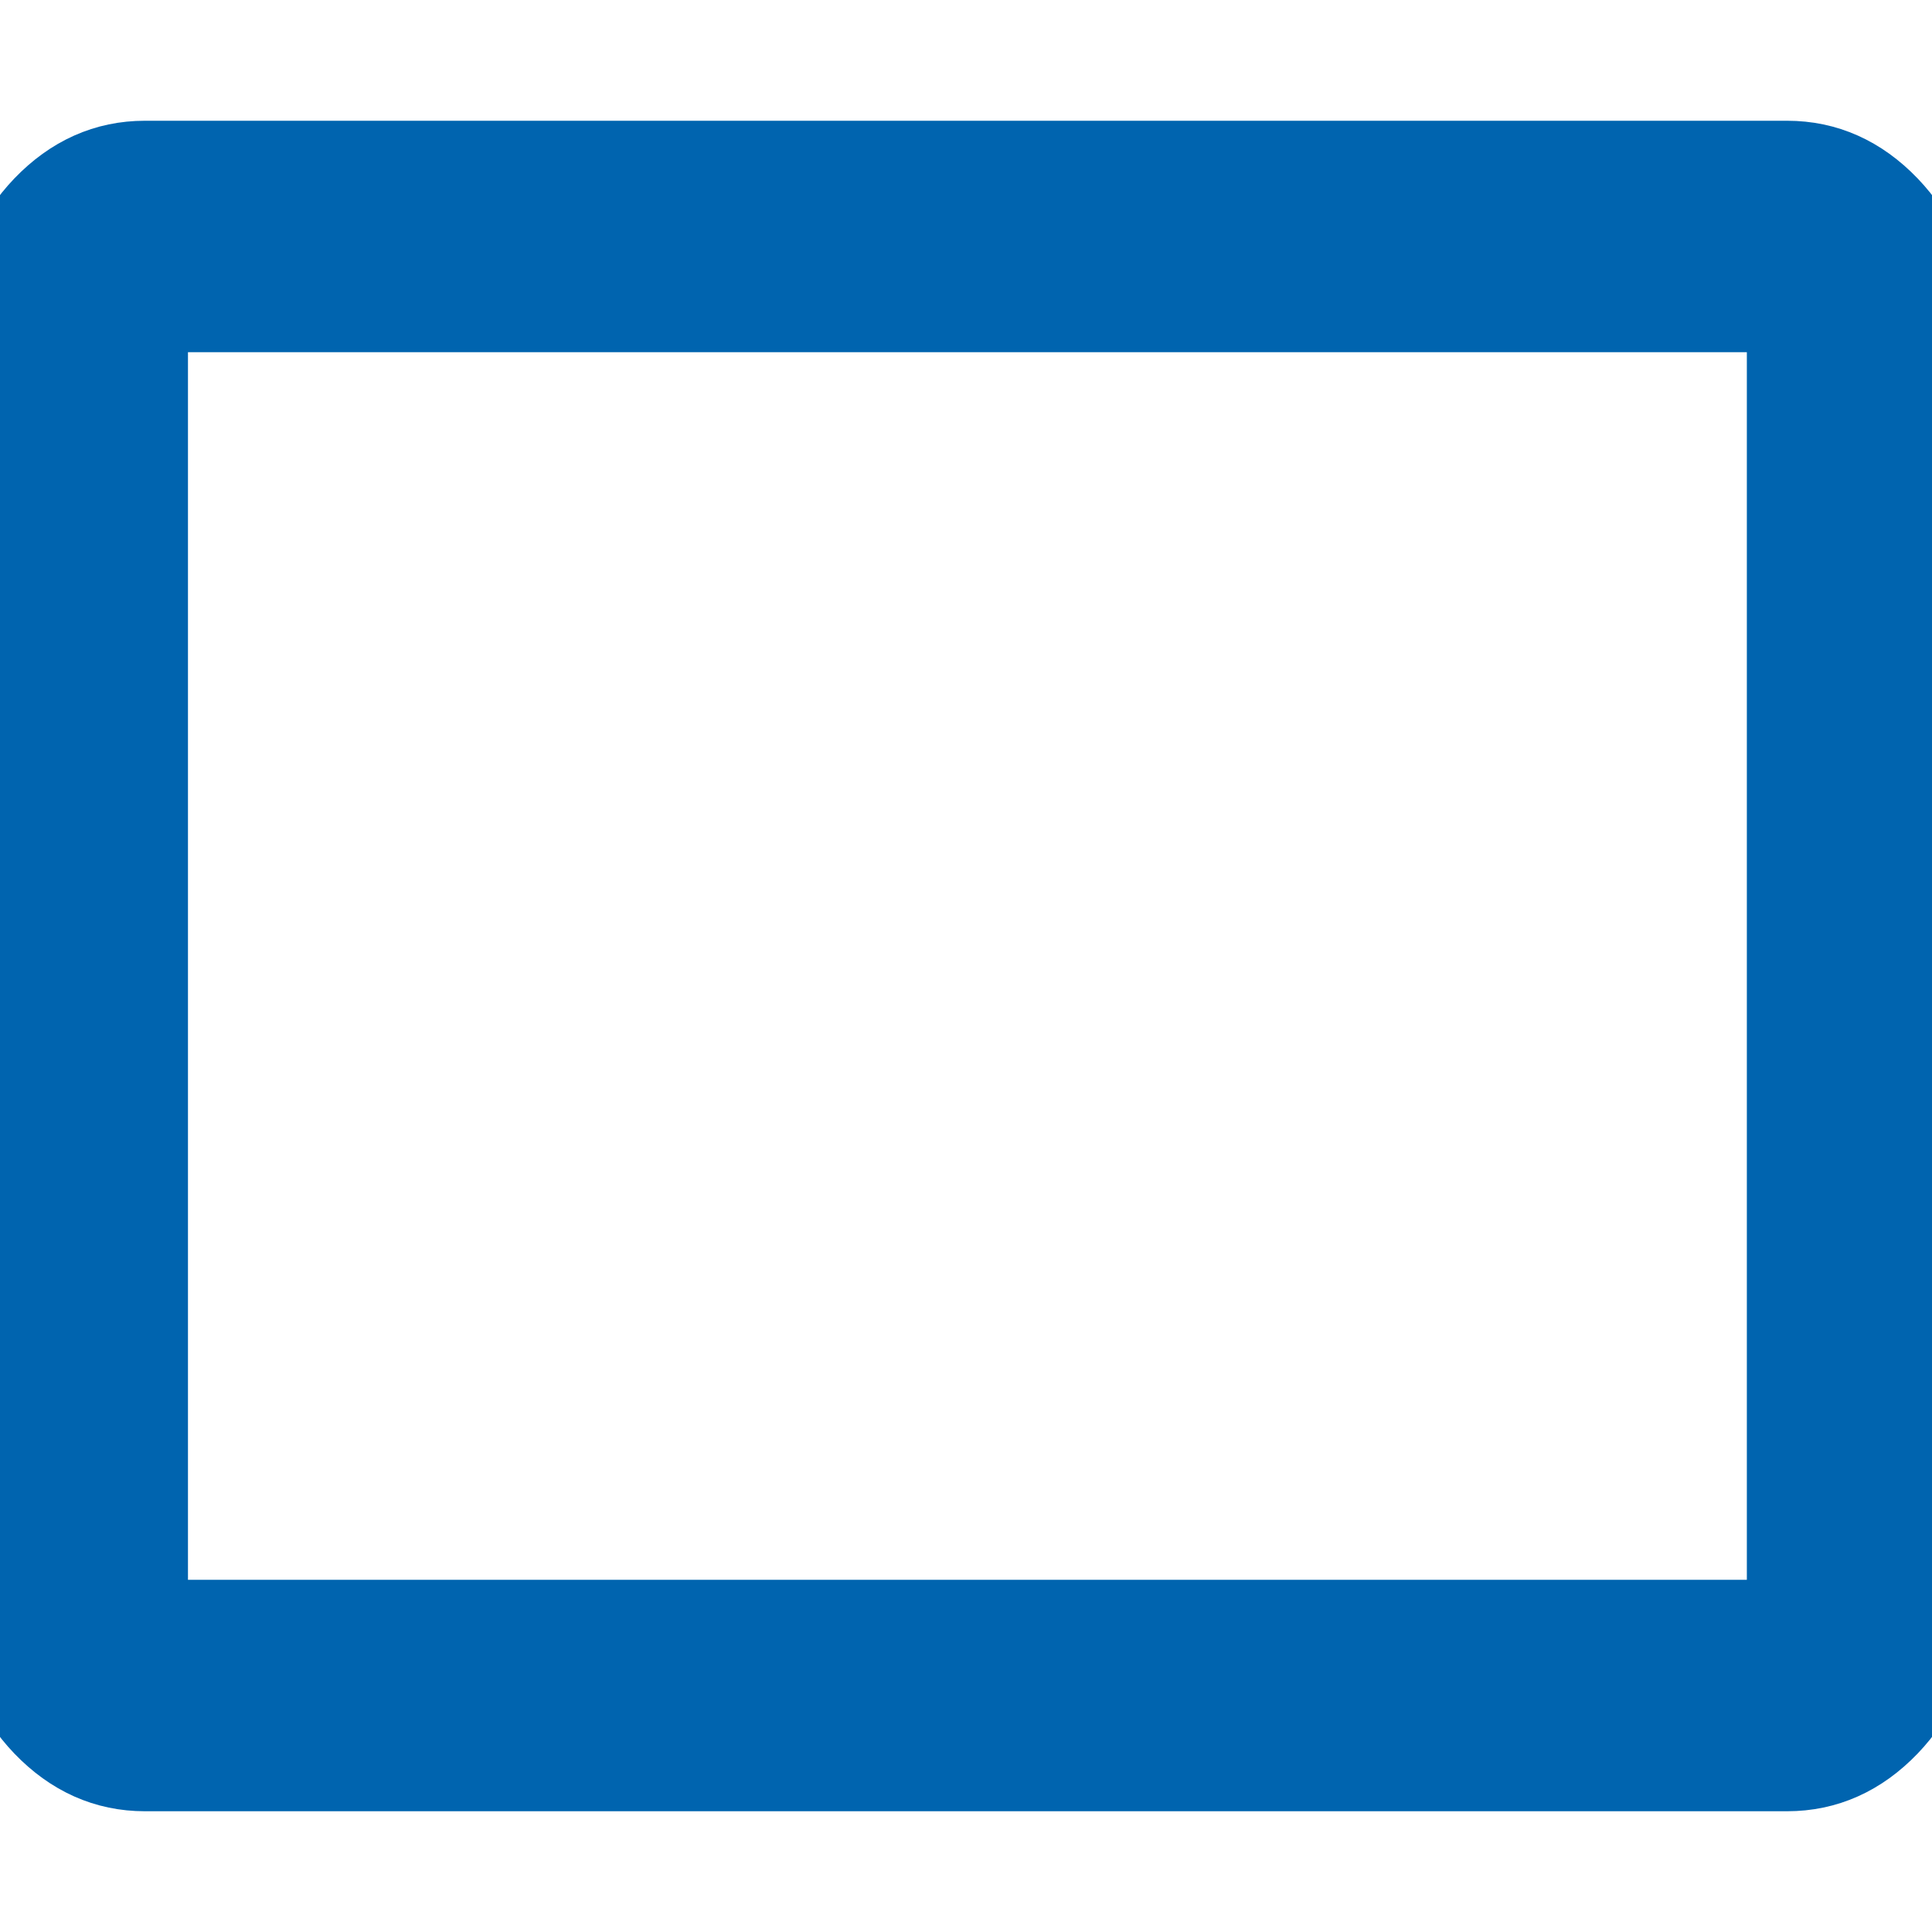 <?xml version="1.0" encoding="UTF-8"?>
<svg width="24px" height="24px" viewBox="0 0 24 24" version="1.1" xmlns="http://www.w3.org/2000/svg" xmlns:xlink="http://www.w3.org/1999/xlink">
    <title>46B3FA7B-2D84-4C02-A96B-D6BBF0736231</title>
    <g id="Squat-laskuri" stroke="none" stroke-width="1" fill="none" fill-rule="evenodd">
        <g id="colors_and_typography" transform="translate(-1058, -1098)">
            <g id="icons" transform="translate(722, 1004)">
                <g id="crop_landscape_icon" transform="translate(336, 94)">
                    <rect id="Rectangle" x="0" y="0" width="24" height="24"></rect>
                    <path d="M1.8,22 C1.32,22 0.9,21.812 0.54,21.438 C0.18,21.062 0,20.625 0,20.125 L0,3.875 C0,3.375 0.18,2.938 0.54,2.562 C0.9,2.188 1.32,2 1.8,2 L22.2,2 C22.68,2 23.1,2.188 23.46,2.562 C23.82,2.938 24,3.375 24,3.875 L24,20.125 C24,20.625 23.82,21.062 23.46,21.438 C23.1,21.812 22.68,22 22.2,22 L1.8,22 Z M1.8,20.125 L22.2,20.125 L22.2,3.875 L1.8,3.875 L1.8,20.125 Z M1.835,20.125 L1.835,3.875 L1.835,20.125 Z" id="crop_landscape" stroke="#0064AF" fill="#0064AF" fill-rule="nonzero"></path>
                </g>
            </g>
        </g>
    </g>
</svg>
